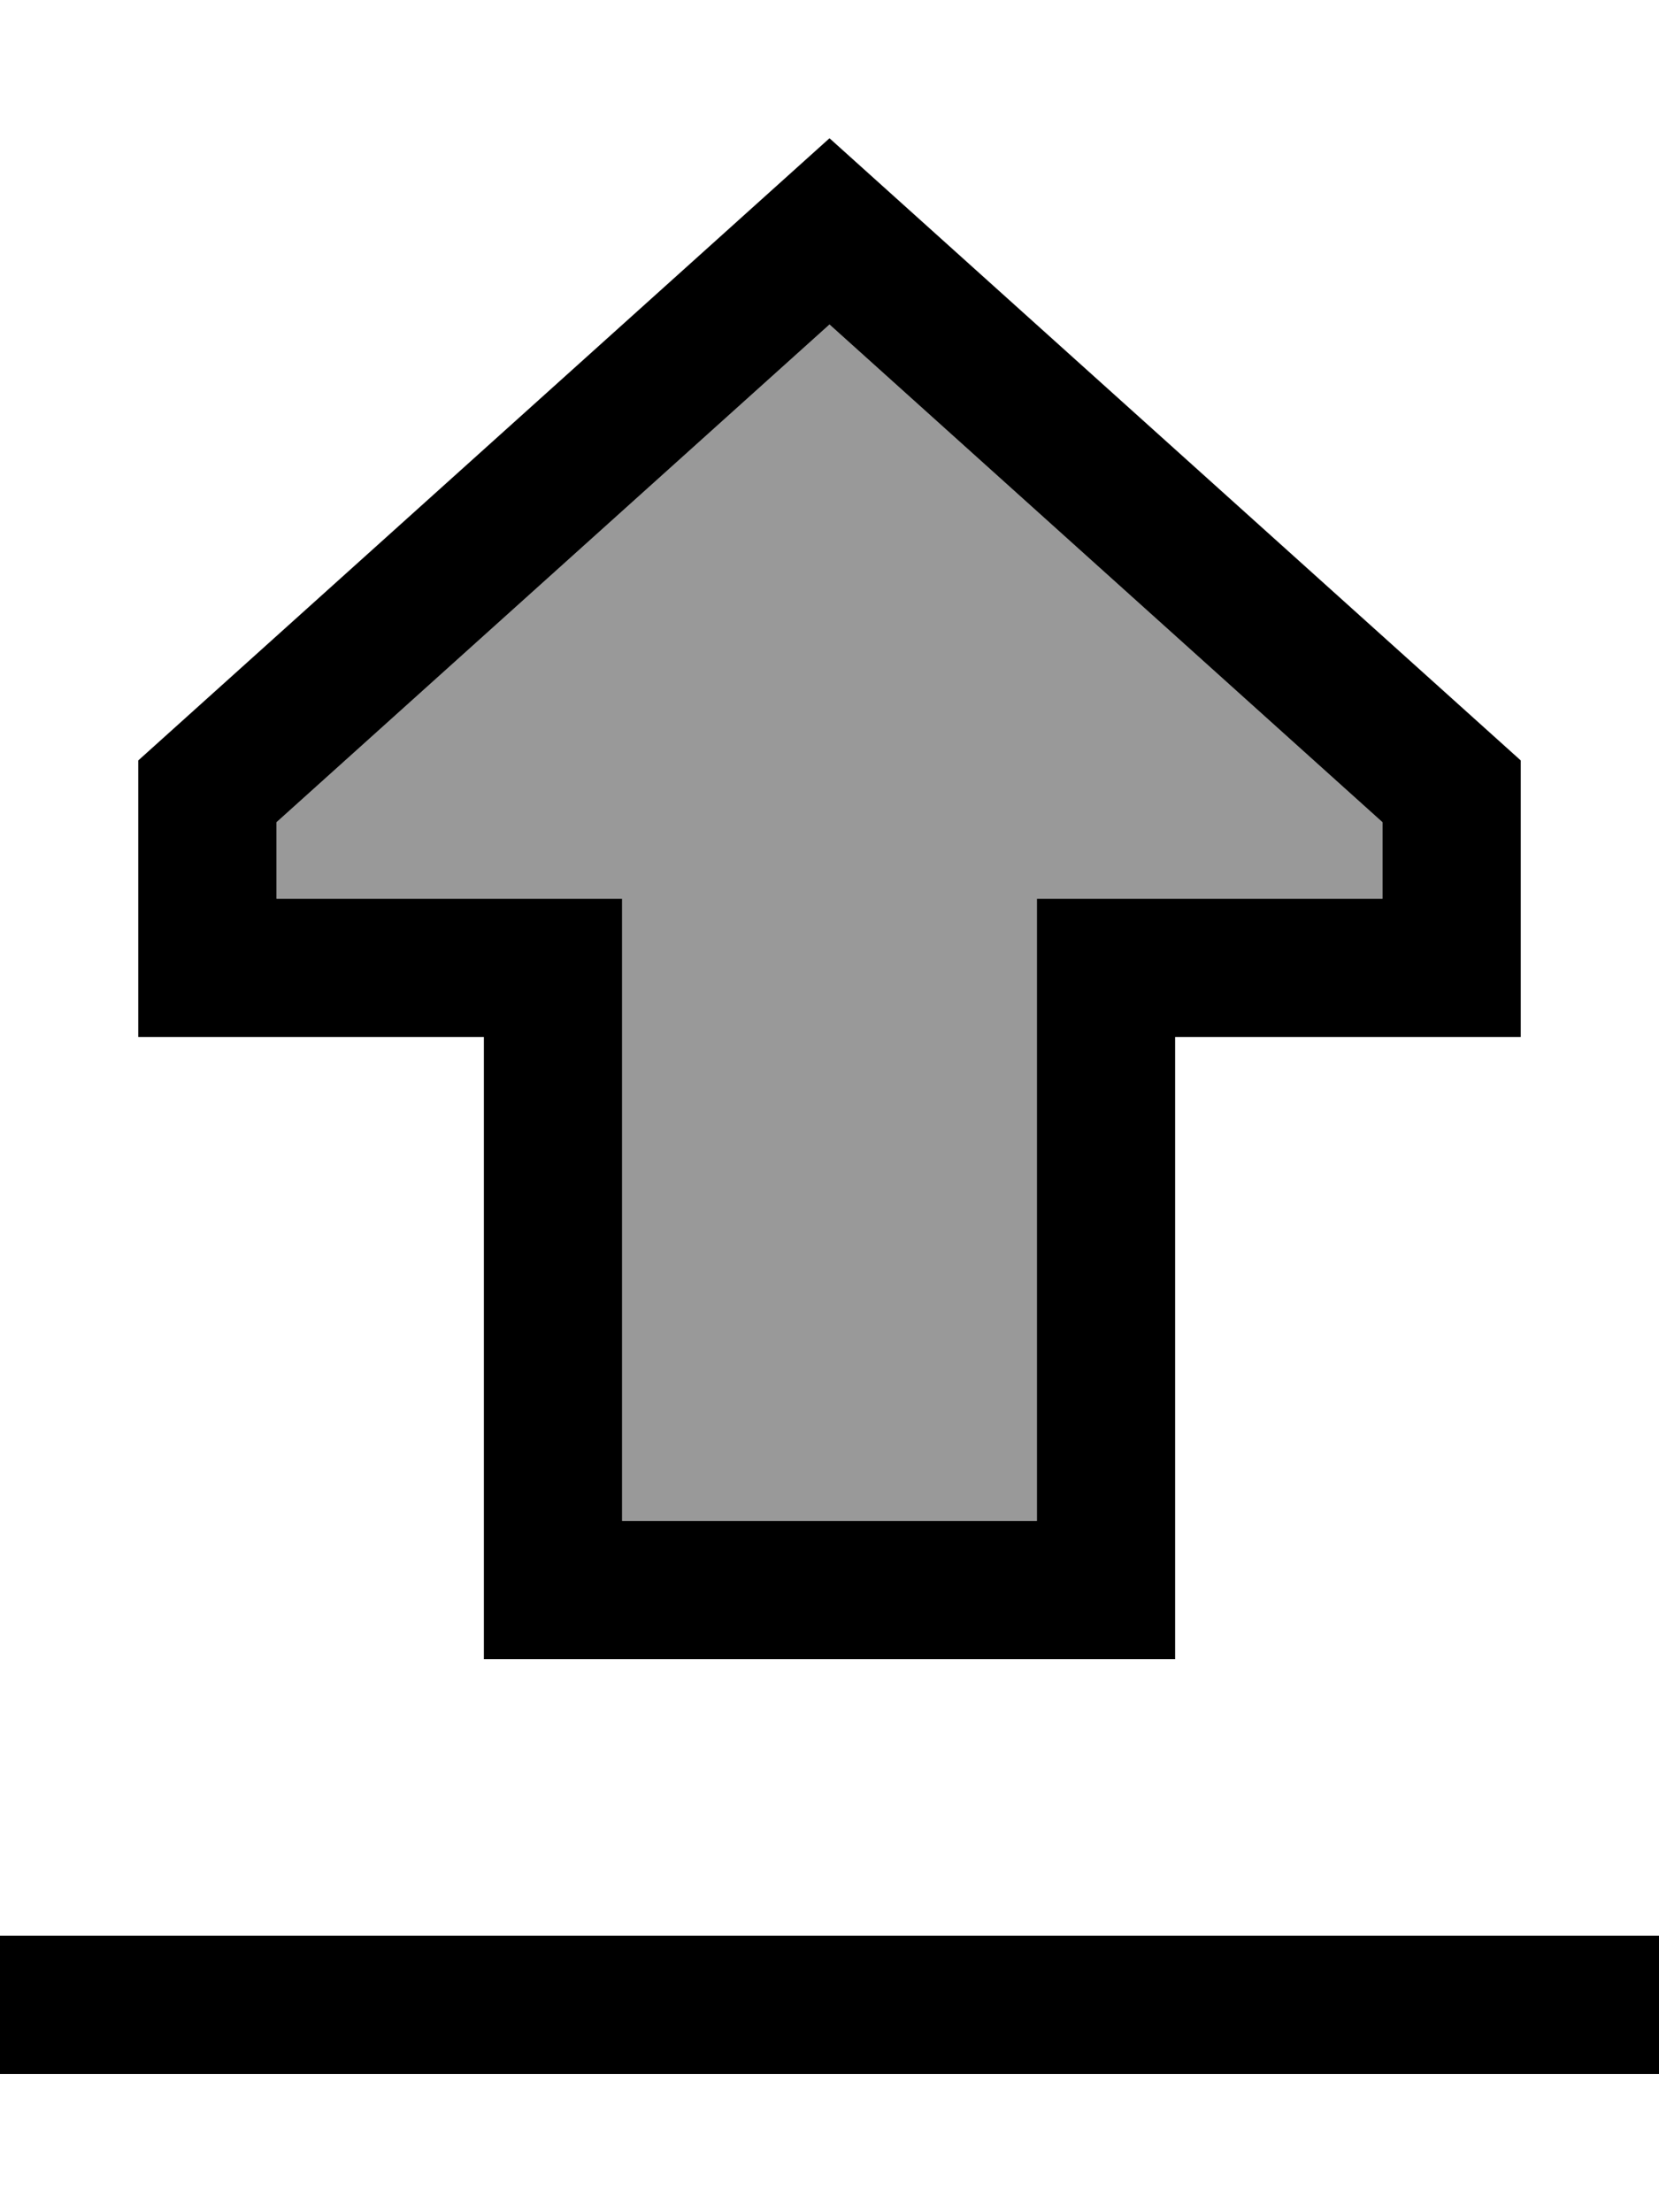 <svg fill="currentColor" xmlns="http://www.w3.org/2000/svg" viewBox="0 0 384 512"><!--! Font Awesome Pro 6.7.2 by @fontawesome - https://fontawesome.com License - https://fontawesome.com/license (Commercial License) Copyright 2024 Fonticons, Inc. --><defs><style>.fa-secondary{opacity:.4}</style></defs><path class="fa-secondary" d="M64 190.3L64 208l48 0 32 0 0 32 0 112 96 0 0-112 0-32 32 0 48 0 0-17.7L192 75.1 64 190.3z"/><path class="fa-primary" d="M240 240l0-32 32 0 48 0 0-17.7L192 75.1 64 190.3 64 208l48 0 32 0 0 32 0 112 96 0 0-112zm112 0l-32 0-16 0-32 0 0 32 0 80 0 32-32 0-96 0-32 0 0-32 0-80 0-32-32 0-16 0-32 0 0-32 0-32L192 32 352 176l0 32 0 32zM16 480L0 480l0-32 16 0 352 0 16 0 0 32-16 0L16 480z"/></svg>